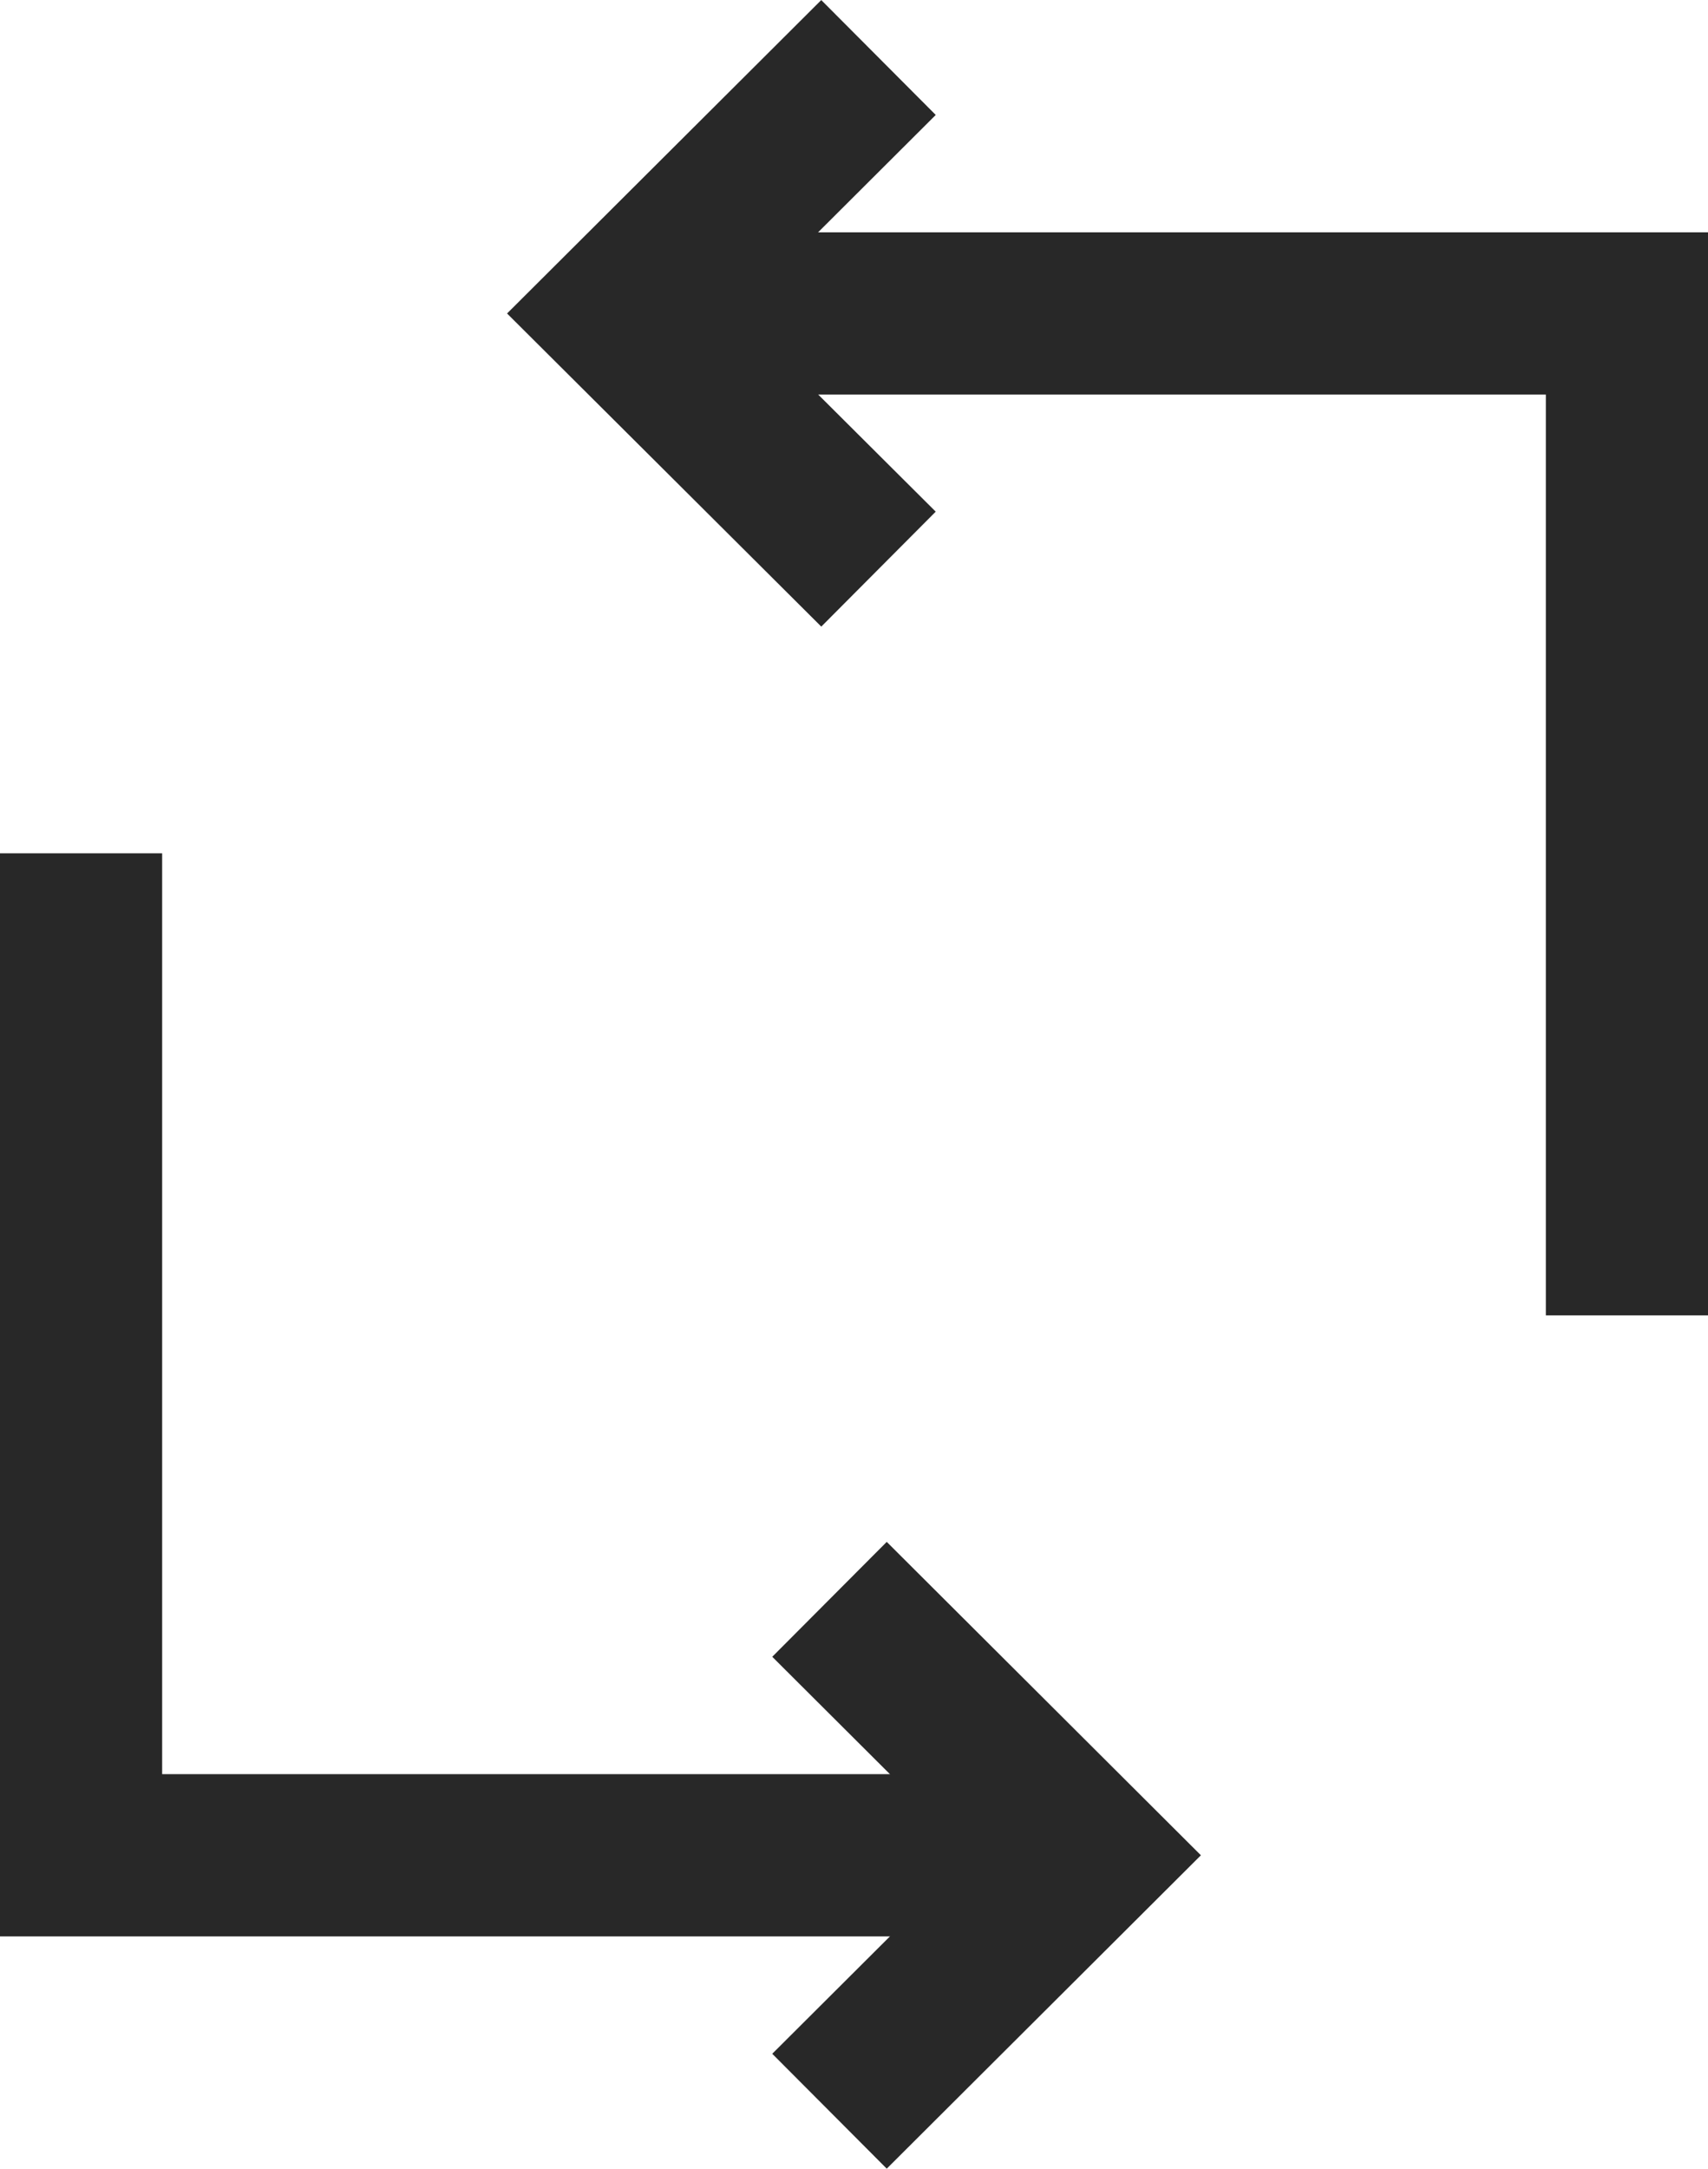 <svg xmlns="http://www.w3.org/2000/svg" viewBox="0 0 66.57 84.48"><defs><style>.cls-1{fill:none;stroke:#282828;stroke-miterlimit:10;stroke-width:6.32px;}</style></defs><title>wymiana</title><g id="Warstwa_2" data-name="Warstwa 2"><g id="Warstwa_1-2" data-name="Warstwa 1"><polyline class="cls-1" points="24.24 12.21 63.41 12.21 63.41 51.24"/><polyline class="cls-1" points="34.24 22.17 24.24 12.21 34.24 2.24"/><polyline class="cls-1" points="42.33 72.27 3.16 72.27 3.16 33.24"/><polyline class="cls-1" points="32.33 62.3 42.33 72.27 32.33 82.24"/></g></g></svg>